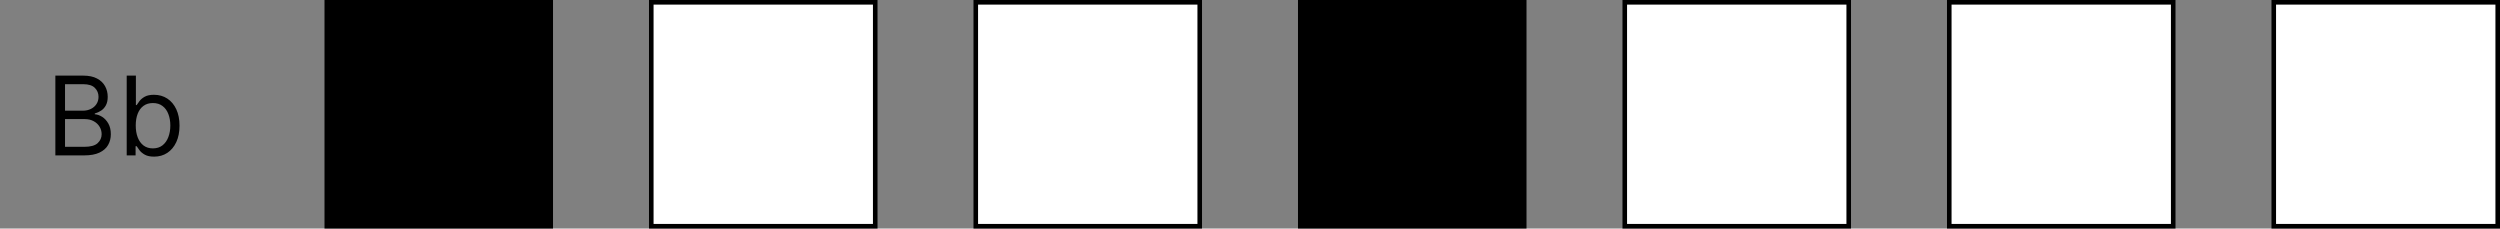 <svg width="547" height="50" viewBox="0 0 547 50" fill="none" xmlns="http://www.w3.org/2000/svg">
<rect x="0" y="0" width="547" height="50" fill="#808080" stroke="none"/>
<rect x="71.5" y="0.5" width="49" height="49" fill="black" stroke="black"/>
<rect x="284.5" y="0.5" width="49" height="49" fill="black" stroke="black"/>
<rect x="142.5" y="0.5" width="49" height="49" fill="white" stroke="black"/>
<rect x="213.5" y="0.5" width="49" height="49" fill="white" stroke="black"/>
<rect x="355.5" y="0.5" width="49" height="49" fill="white" stroke="black"/>
<rect x="426.5" y="0.5" width="49" height="49" fill="white" stroke="black"/>
<rect x="497.5" y="0.5" width="49" height="49" fill="white" stroke="black"/>
<path d="M12.114 34V16.546H18.216C19.432 16.546 20.435 16.756 21.224 17.176C22.014 17.591 22.602 18.151 22.989 18.855C23.375 19.554 23.568 20.329 23.568 21.182C23.568 21.932 23.435 22.551 23.168 23.04C22.906 23.528 22.56 23.915 22.128 24.199C21.702 24.483 21.239 24.693 20.739 24.829V25C21.273 25.034 21.81 25.222 22.349 25.562C22.889 25.903 23.341 26.392 23.704 27.028C24.068 27.665 24.25 28.443 24.25 29.364C24.25 30.239 24.051 31.026 23.653 31.724C23.256 32.423 22.628 32.977 21.77 33.386C20.912 33.795 19.796 34 18.421 34H12.114ZM14.227 32.125H18.421C19.801 32.125 20.781 31.858 21.361 31.324C21.946 30.784 22.239 30.131 22.239 29.364C22.239 28.773 22.088 28.227 21.787 27.727C21.486 27.222 21.057 26.818 20.5 26.517C19.943 26.21 19.284 26.057 18.523 26.057H14.227V32.125ZM14.227 24.216H18.148C18.784 24.216 19.358 24.091 19.869 23.841C20.386 23.591 20.796 23.239 21.097 22.784C21.403 22.329 21.557 21.796 21.557 21.182C21.557 20.415 21.29 19.764 20.756 19.23C20.222 18.69 19.375 18.421 18.216 18.421H14.227V24.216ZM27.723 34V16.546H29.734V22.989H29.905C30.053 22.761 30.257 22.472 30.518 22.119C30.785 21.761 31.166 21.443 31.66 21.165C32.16 20.881 32.837 20.739 33.689 20.739C34.791 20.739 35.763 21.014 36.604 21.565C37.445 22.116 38.101 22.898 38.572 23.909C39.044 24.921 39.28 26.114 39.28 27.489C39.28 28.875 39.044 30.077 38.572 31.094C38.101 32.105 37.447 32.889 36.612 33.446C35.777 33.997 34.814 34.273 33.723 34.273C32.882 34.273 32.209 34.133 31.703 33.855C31.197 33.571 30.808 33.25 30.535 32.892C30.263 32.528 30.053 32.227 29.905 31.989H29.666V34H27.723ZM29.7 27.454C29.7 28.443 29.845 29.315 30.135 30.071C30.425 30.821 30.848 31.409 31.405 31.835C31.962 32.256 32.644 32.466 33.45 32.466C34.291 32.466 34.993 32.244 35.555 31.801C36.124 31.352 36.55 30.75 36.834 29.994C37.124 29.233 37.269 28.386 37.269 27.454C37.269 26.534 37.126 25.704 36.842 24.966C36.564 24.222 36.141 23.634 35.572 23.202C35.01 22.764 34.303 22.546 33.45 22.546C32.632 22.546 31.945 22.753 31.388 23.168C30.831 23.577 30.41 24.151 30.126 24.889C29.842 25.622 29.7 26.477 29.7 27.454Z" fill="black"/>
</svg>
